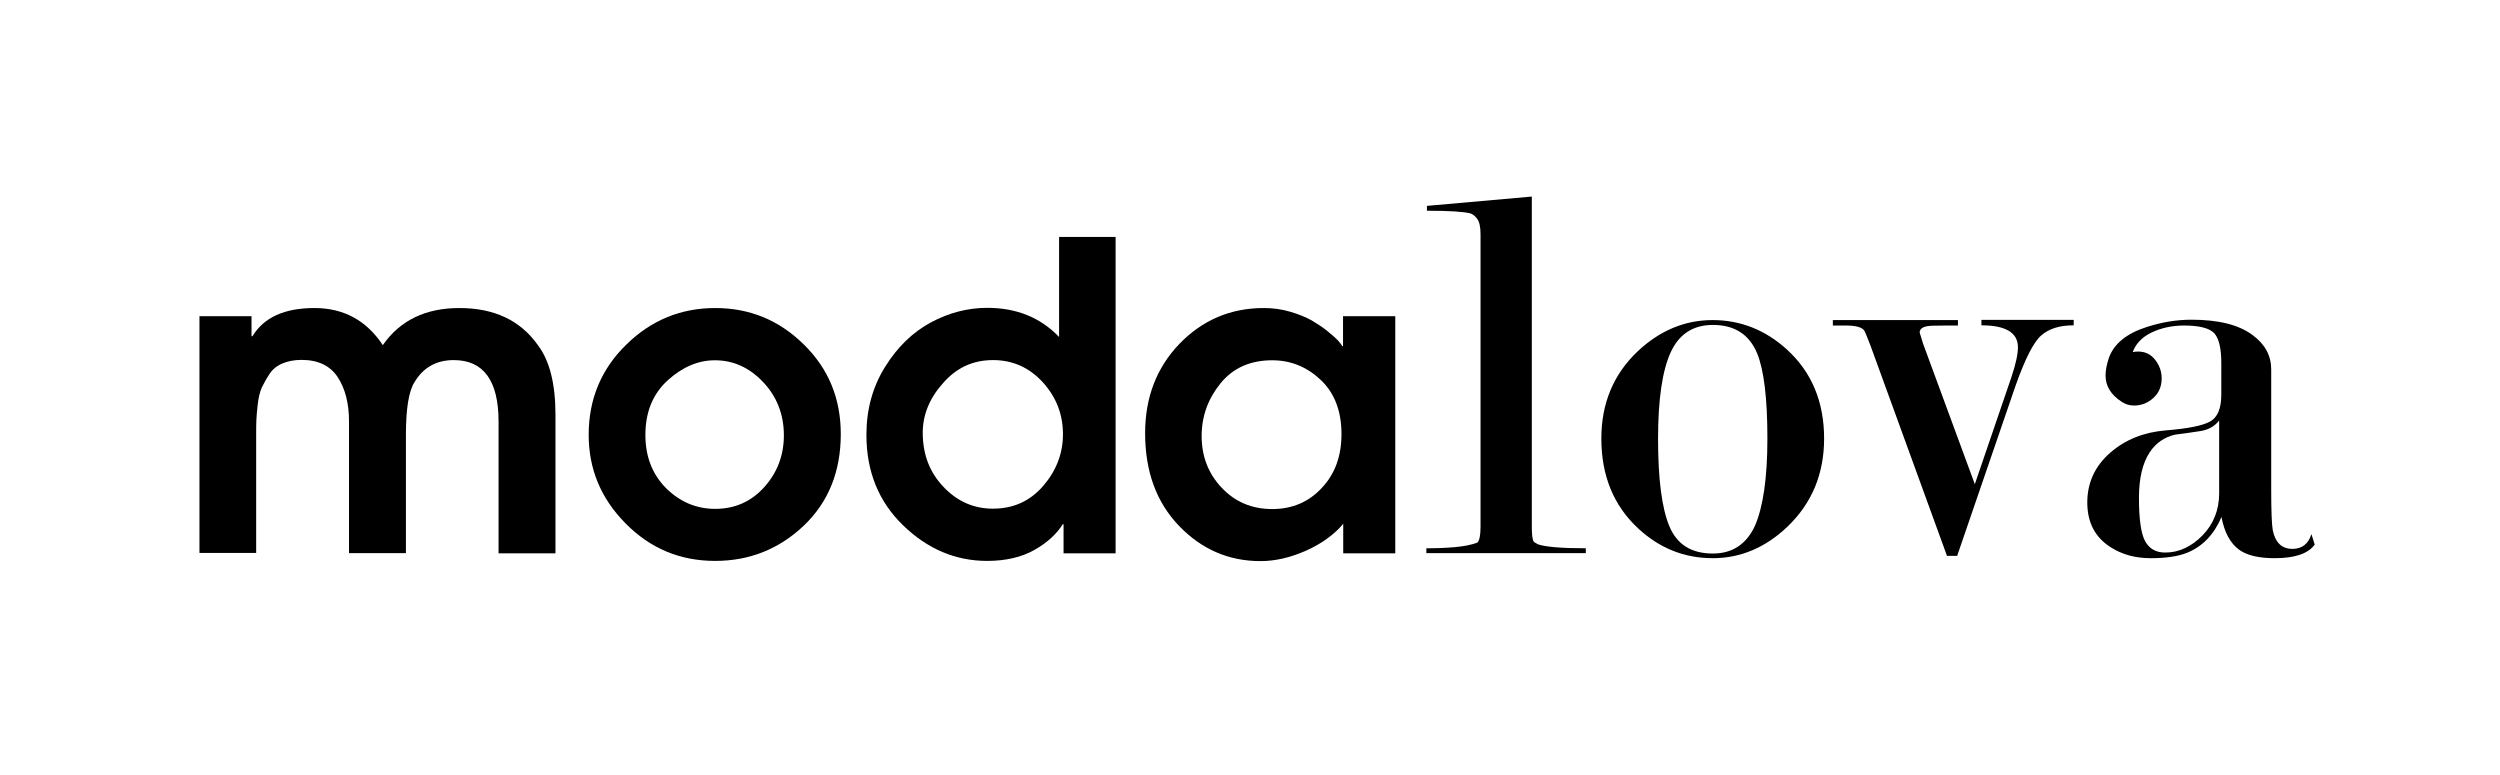 <?xml version="1.0" encoding="utf-8"?>
<!-- Generator: Adobe Illustrator 23.0.6, SVG Export Plug-In . SVG Version: 6.00 Build 0)  -->
<svg version="1.1" id="Calque_1" xmlns="http://www.w3.org/2000/svg" xmlns:xlink="http://www.w3.org/1999/xlink" x="0px" y="0px"
	 viewBox="0 0 128.72 39.89" style="enable-background:new 0 0 128.72 39.89;" xml:space="preserve">
<path d="M10.27,28.49V16.28h2.68v1.03H13c0.59-0.97,1.65-1.45,3.19-1.45c1.51,0,2.68,0.64,3.52,1.91c0.89-1.28,2.21-1.91,3.94-1.91
	c1.79,0,3.13,0.63,4.03,1.89c0.62,0.81,0.92,2.01,0.92,3.61v7.13h-2.93v-6.78c0-2.11-0.77-3.17-2.31-3.17
	c-0.89,0-1.57,0.38-2.02,1.14c-0.29,0.45-0.44,1.36-0.44,2.71v6.09h-2.93v-6.78c0-0.92-0.19-1.68-0.58-2.28
	c-0.39-0.59-1.01-0.89-1.86-0.89c-0.37,0-0.69,0.06-0.98,0.18c-0.29,0.12-0.51,0.3-0.67,0.54c-0.16,0.24-0.29,0.48-0.4,0.7
	c-0.1,0.23-0.17,0.52-0.21,0.87c-0.04,0.35-0.06,0.62-0.07,0.81s-0.01,0.44-0.01,0.75v6.09H10.27z"/>
<path d="M36.82,28.88c-1.8,0-3.34-0.64-4.61-1.93c-1.27-1.28-1.9-2.8-1.9-4.56c0-1.83,0.64-3.38,1.93-4.64
	c1.28-1.26,2.81-1.89,4.59-1.89c1.76,0,3.28,0.62,4.55,1.87c1.28,1.25,1.91,2.79,1.91,4.62c0,1.94-0.64,3.51-1.91,4.72
	C40.1,28.28,38.58,28.88,36.82,28.88z M36.82,26.2c1.03,0,1.87-0.38,2.54-1.13c0.67-0.75,1-1.64,1-2.65c0-1.08-0.36-2-1.07-2.75
	c-0.71-0.75-1.54-1.12-2.48-1.12c-0.87,0-1.68,0.35-2.44,1.04c-0.76,0.7-1.14,1.63-1.14,2.81c0,1.11,0.36,2.03,1.07,2.74
	C35.01,25.84,35.85,26.2,36.82,26.2z"/>
<path d="M57.44,12.21v16.28h-2.68v-1.5h-0.04c-0.32,0.51-0.81,0.96-1.47,1.33s-1.47,0.56-2.42,0.56c-1.63,0-3.07-0.61-4.33-1.83
	c-1.26-1.22-1.89-2.77-1.89-4.66c0-1.31,0.32-2.47,0.96-3.5c0.64-1.03,1.43-1.79,2.36-2.29s1.91-0.75,2.9-0.75
	c1.51,0,2.74,0.5,3.7,1.5v-5.15H57.44z M47.51,22.28c0,1.12,0.36,2.05,1.07,2.79c0.71,0.75,1.56,1.12,2.54,1.12
	c1.06,0,1.92-0.39,2.6-1.18c0.67-0.78,1.01-1.67,1.01-2.65c0-1.03-0.35-1.92-1.04-2.68c-0.7-0.76-1.55-1.14-2.56-1.14
	c-1.03,0-1.88,0.39-2.57,1.18C47.86,20.5,47.51,21.36,47.51,22.28z"/>
<path d="M71.84,16.28v12.21h-2.68v-1.52c-0.47,0.56-1.11,1.02-1.91,1.38c-0.81,0.36-1.59,0.54-2.35,0.54c-1.64,0-3.04-0.61-4.2-1.82
	c-1.16-1.21-1.74-2.8-1.74-4.76c0-1.85,0.59-3.38,1.77-4.61c1.18-1.22,2.63-1.84,4.34-1.84c0.47,0,0.92,0.06,1.36,0.19
	c0.44,0.13,0.81,0.28,1.11,0.45c0.3,0.18,0.58,0.36,0.82,0.56c0.25,0.2,0.43,0.36,0.54,0.48c0.11,0.13,0.18,0.22,0.21,0.28h0.04
	v-1.54H71.84z M69.07,22.35c0-1.19-0.36-2.12-1.07-2.79s-1.54-1.01-2.5-1.01c-1.13,0-2.02,0.4-2.66,1.19s-0.97,1.69-0.97,2.71
	c0,1.04,0.34,1.93,1.03,2.66c0.69,0.73,1.55,1.1,2.6,1.1c1.03,0,1.88-0.36,2.55-1.08C68.74,24.4,69.07,23.48,69.07,22.35z"/>
<path d="M78.87,27.13c0,0.38,0.03,0.62,0.08,0.73c0.04,0.06,0.12,0.11,0.25,0.17c0.39,0.13,1.21,0.2,2.45,0.2v0.25h-8.21v-0.25
	c0.54,0,1.04-0.02,1.48-0.06c0.44-0.04,0.82-0.11,1.14-0.23c0.11-0.09,0.17-0.37,0.17-0.82V12.06c0-0.38-0.06-0.64-0.17-0.79
	c-0.11-0.15-0.23-0.24-0.34-0.28c-0.34-0.09-1.09-0.14-2.25-0.14V10.6l5.4-0.48V27.13z"/>
<path d="M93.92,22.58c0,1.82-0.63,3.33-1.88,4.53c-1.14,1.09-2.43,1.63-3.85,1.63c-1.46,0-2.74-0.51-3.83-1.52
	c-1.28-1.18-1.91-2.73-1.91-4.64c0-1.82,0.63-3.32,1.88-4.5c1.14-1.07,2.43-1.6,3.85-1.6c1.44,0,2.72,0.51,3.83,1.52
	C93.28,19.16,93.92,20.69,93.92,22.58z M91,22.58c0-2.08-0.18-3.54-0.53-4.39c-0.41-0.98-1.17-1.46-2.28-1.46
	c-1.01,0-1.74,0.47-2.17,1.41c-0.43,0.94-0.65,2.42-0.65,4.45c0,2.06,0.19,3.56,0.58,4.5s1.13,1.41,2.24,1.41
	c1.01,0,1.73-0.48,2.17-1.43C90.78,26.1,91,24.6,91,22.58z"/>
<path d="M100.25,28.63L96.31,17.8c-0.17-0.43-0.27-0.69-0.31-0.76c-0.11-0.19-0.44-0.28-0.98-0.28h-0.65v-0.28h6.44v0.28
	c-0.43,0-0.87,0-1.31,0.01c-0.44,0.01-0.66,0.13-0.66,0.35l0.17,0.56l2.67,7.25l1.89-5.53c0.22-0.66,0.33-1.17,0.33-1.52
	c0-0.75-0.63-1.13-1.88-1.13v-0.28h4.75v0.28c-0.72,0-1.27,0.17-1.67,0.52s-0.84,1.22-1.33,2.61l-3,8.74H100.25z"/>
<path d="M119.18,28.04c-0.34,0.47-1.03,0.7-2.06,0.7c-0.81,0-1.41-0.14-1.81-0.42c-0.47-0.33-0.78-0.9-0.93-1.7
	c-0.39,0.91-0.98,1.52-1.77,1.84c-0.47,0.19-1.1,0.28-1.88,0.28c-0.79,0-1.47-0.19-2.05-0.56c-0.81-0.51-1.21-1.28-1.21-2.31
	c0-1.01,0.39-1.87,1.18-2.56c0.78-0.68,1.74-1.06,2.86-1.15c1.12-0.09,1.88-0.24,2.27-0.45c0.39-0.21,0.59-0.67,0.59-1.38v-1.64
	c0-0.75-0.12-1.26-0.36-1.53c-0.24-0.26-0.76-0.4-1.55-0.4c-0.64,0-1.21,0.13-1.7,0.37s-0.8,0.58-0.95,1
	c0.07-0.02,0.17-0.03,0.28-0.03c0.36,0,0.65,0.14,0.87,0.42s0.34,0.6,0.34,0.96c0,0.41-0.14,0.75-0.43,1.01
	c-0.28,0.26-0.62,0.39-0.99,0.39c-0.25,0-0.46-0.07-0.65-0.2c-0.55-0.36-0.82-0.81-0.82-1.35c0-0.26,0.06-0.56,0.17-0.9
	c0.26-0.73,0.92-1.27,1.97-1.6c0.75-0.24,1.51-0.37,2.28-0.37c1.39,0,2.44,0.26,3.15,0.79c0.64,0.47,0.96,1.06,0.96,1.77v6.2
	c0,1.12,0.03,1.81,0.08,2.08c0.13,0.64,0.47,0.96,1.01,0.96c0.49,0,0.82-0.25,0.98-0.76L119.18,28.04z M114.26,25.41v-3.76
	c-0.23,0.3-0.56,0.49-1,0.55c-0.44,0.07-0.87,0.13-1.28,0.18c-0.54,0.13-0.98,0.43-1.29,0.9c-0.38,0.57-0.56,1.36-0.56,2.37
	c0,1.09,0.11,1.83,0.32,2.22c0.22,0.39,0.56,0.58,1.03,0.58c0.71,0,1.35-0.3,1.93-0.89C113.97,26.98,114.26,26.25,114.26,25.41z"/>
</svg>
